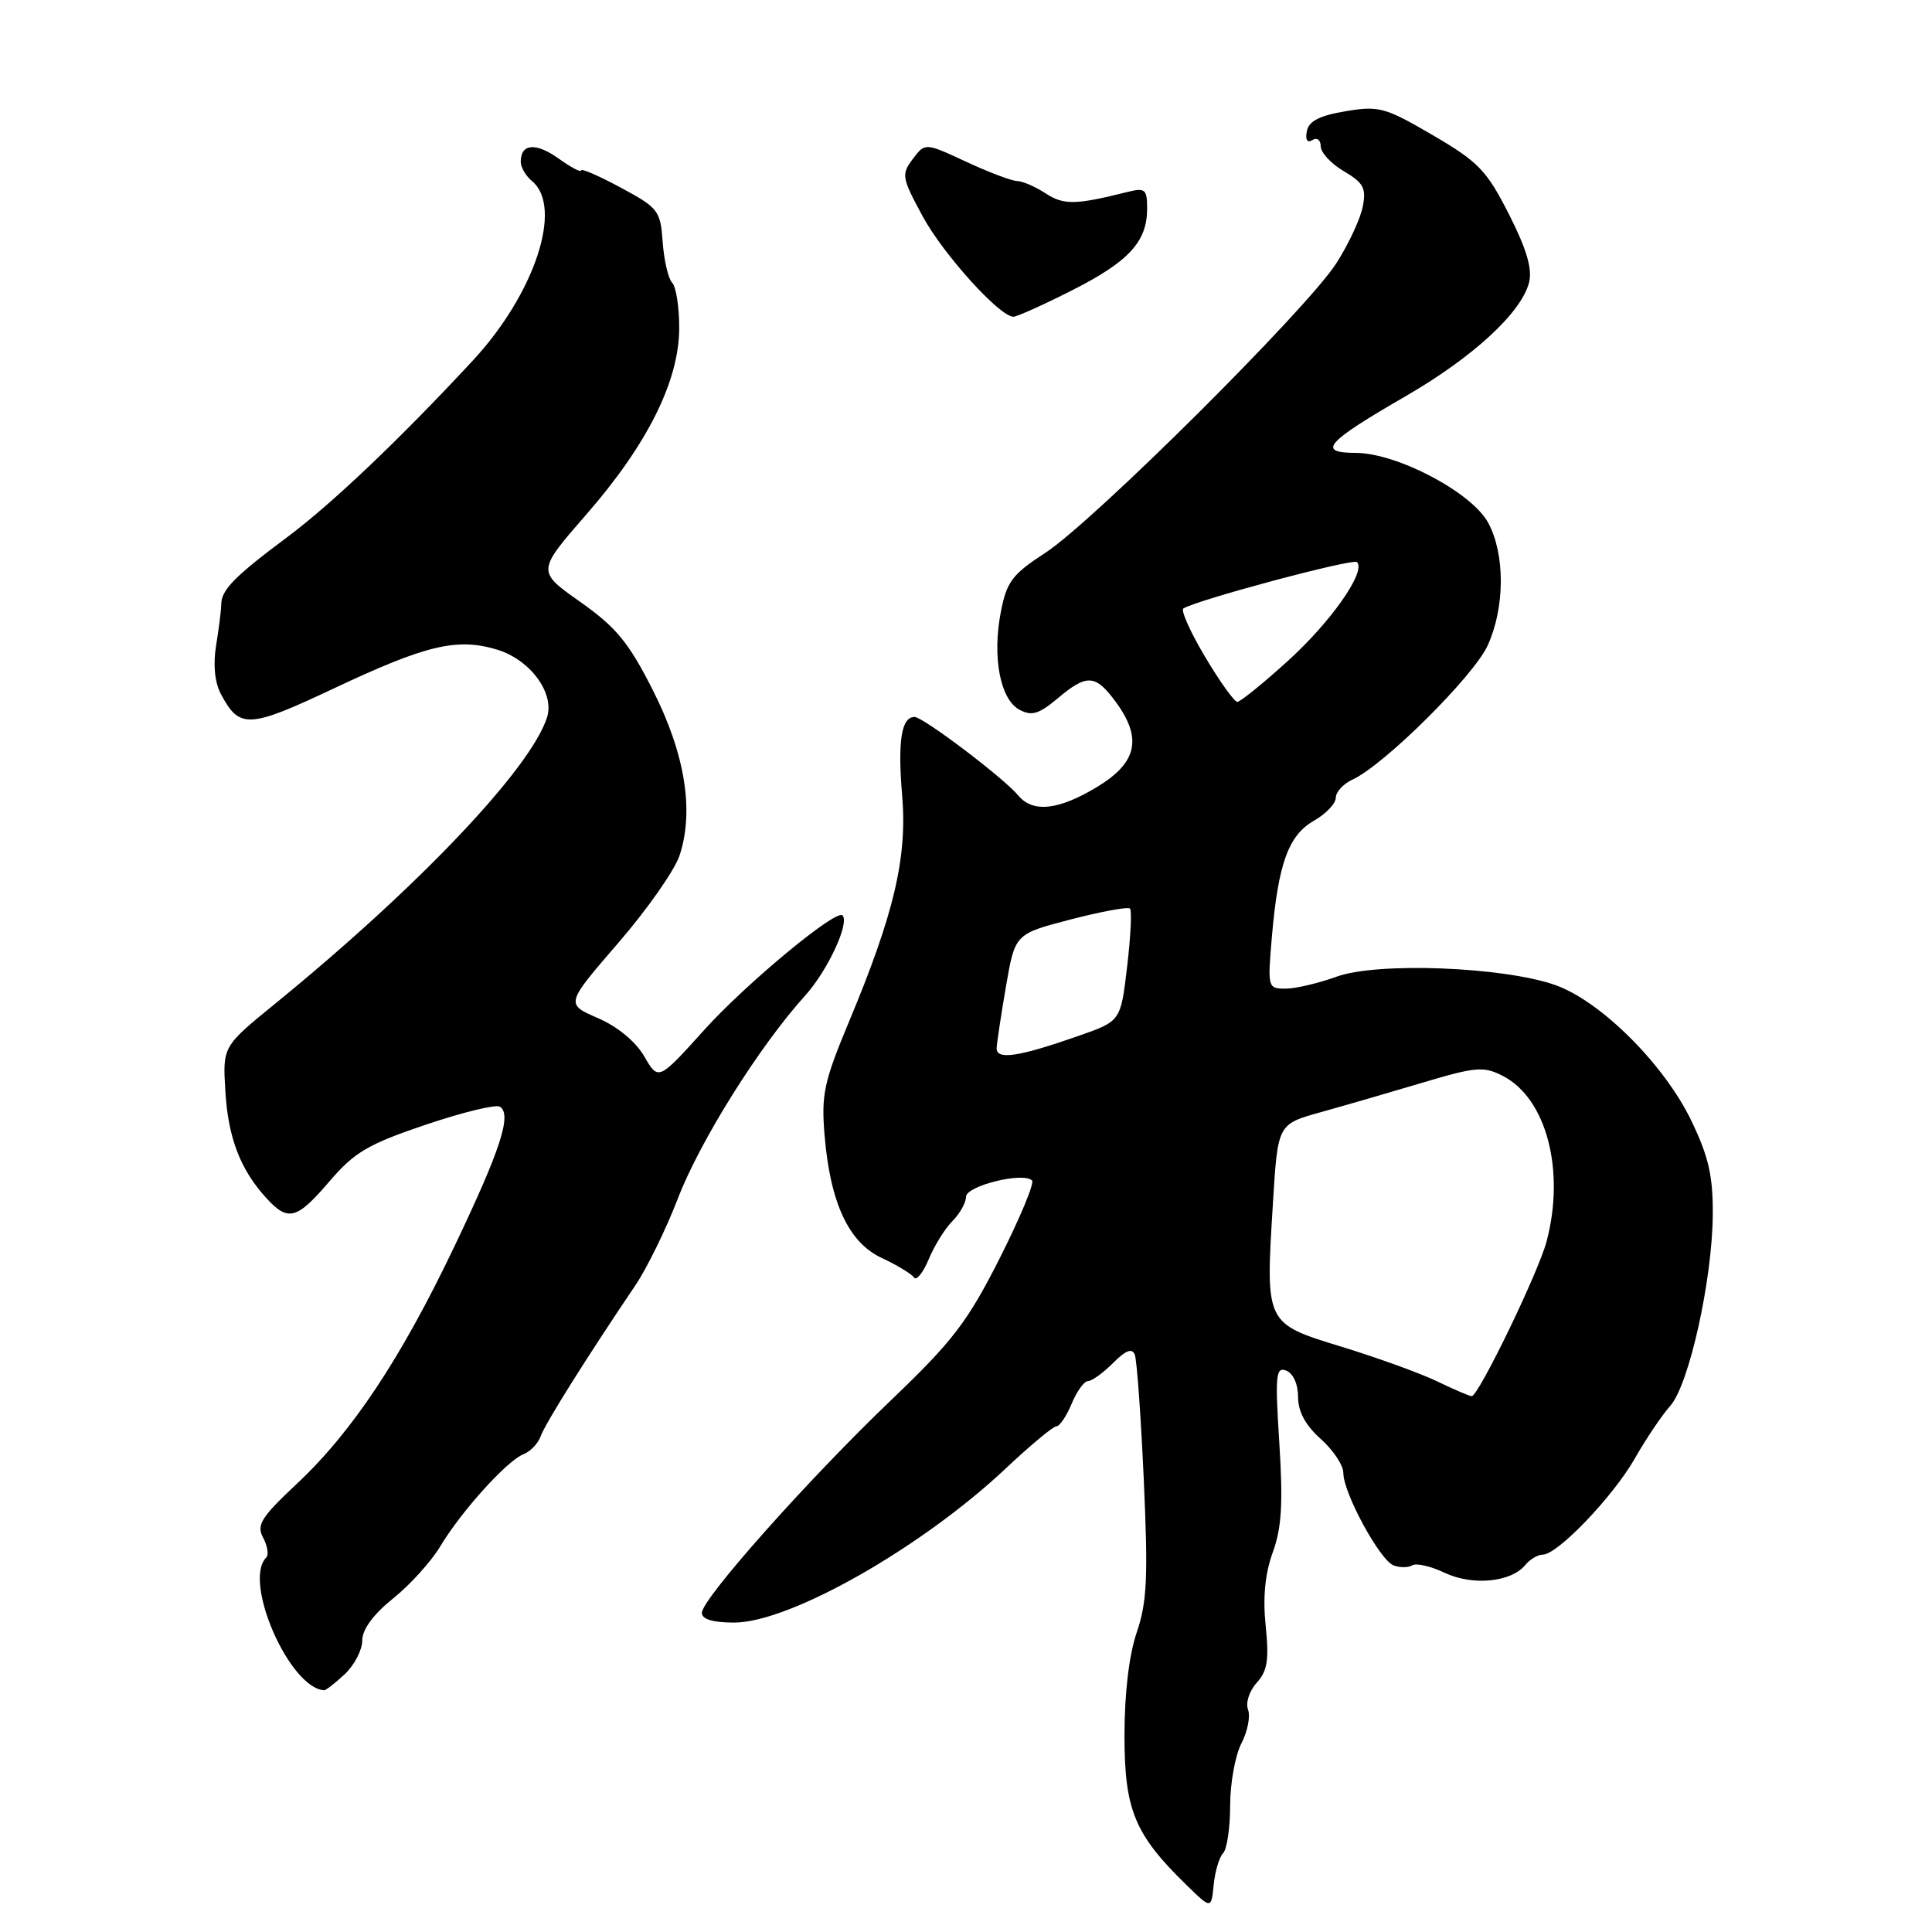<?xml version="1.0" encoding="UTF-8" standalone="no"?>
<!DOCTYPE svg PUBLIC "-//W3C//DTD SVG 1.1//EN" "http://www.w3.org/Graphics/SVG/1.1/DTD/svg11.dtd" >
<svg xmlns="http://www.w3.org/2000/svg" xmlns:xlink="http://www.w3.org/1999/xlink" version="1.1" viewBox="0 0 256 256">
 <g >
 <path fill="currentColor"
d=" M 162.07 245.55 C 162.58 245.03 163.00 242.19 163.00 239.25 C 163.00 236.31 163.67 232.60 164.49 231.01 C 165.31 229.43 165.71 227.41 165.37 226.53 C 165.03 225.64 165.54 224.06 166.52 222.98 C 167.94 221.41 168.17 219.93 167.71 215.45 C 167.32 211.68 167.62 208.52 168.65 205.69 C 169.83 202.44 170.02 199.20 169.52 191.26 C 168.94 182.20 169.05 181.08 170.43 181.61 C 171.35 181.97 172.00 183.40 172.00 185.10 C 172.00 187.04 172.98 188.86 175.00 190.66 C 176.65 192.13 178.00 194.16 178.00 195.18 C 178.00 197.83 182.83 206.72 184.65 207.42 C 185.49 207.74 186.61 207.74 187.14 207.41 C 187.67 207.09 189.60 207.53 191.44 208.41 C 195.12 210.15 200.21 209.66 202.10 207.38 C 202.73 206.62 203.77 206.00 204.42 206.00 C 206.38 206.00 213.73 198.32 216.62 193.26 C 218.11 190.64 220.23 187.50 221.32 186.28 C 223.80 183.49 226.88 169.67 226.95 161.00 C 226.99 155.82 226.41 153.28 224.11 148.50 C 220.52 141.04 212.10 132.64 206.07 130.52 C 199.18 128.10 182.49 127.46 177.12 129.41 C 174.72 130.28 171.67 131.00 170.35 131.00 C 167.99 131.00 167.96 130.87 168.52 124.25 C 169.36 114.46 170.71 110.70 174.09 108.76 C 175.69 107.85 177.00 106.47 177.00 105.71 C 177.00 104.94 178.01 103.85 179.25 103.28 C 183.44 101.34 195.29 89.57 197.13 85.52 C 199.41 80.50 199.45 73.49 197.21 69.30 C 195.05 65.26 185.15 60.03 179.63 60.01 C 174.45 60.00 175.66 58.62 186.27 52.49 C 195.19 47.33 201.61 41.41 202.61 37.42 C 203.06 35.63 202.28 32.99 199.94 28.38 C 196.99 22.58 195.91 21.45 189.85 17.91 C 183.53 14.22 182.72 14.00 178.29 14.74 C 174.83 15.32 173.42 16.05 173.16 17.39 C 172.94 18.53 173.22 18.98 173.90 18.56 C 174.51 18.18 175.00 18.55 175.00 19.38 C 175.00 20.21 176.38 21.70 178.07 22.69 C 180.69 24.24 181.06 24.93 180.56 27.43 C 180.24 29.04 178.66 32.42 177.04 34.93 C 173.14 40.99 144.84 69.14 138.50 73.26 C 134.11 76.11 133.39 77.08 132.61 81.11 C 131.46 87.06 132.53 92.68 135.08 94.04 C 136.70 94.91 137.65 94.63 140.12 92.56 C 144.01 89.28 145.14 89.34 147.81 92.96 C 151.39 97.80 150.70 101.04 145.41 104.25 C 140.28 107.36 136.86 107.74 134.92 105.40 C 132.99 103.08 122.32 95.00 121.18 95.00 C 119.44 95.00 118.93 98.19 119.54 105.40 C 120.23 113.63 118.48 121.07 112.48 135.42 C 109.18 143.33 108.81 145.03 109.26 150.42 C 110.01 159.42 112.46 164.66 116.86 166.70 C 118.86 167.63 120.77 168.79 121.10 169.27 C 121.43 169.74 122.31 168.66 123.06 166.86 C 123.80 165.06 125.22 162.78 126.21 161.79 C 127.19 160.81 128.00 159.36 128.00 158.59 C 128.00 157.13 135.58 155.25 136.75 156.42 C 137.09 156.76 135.15 161.41 132.45 166.76 C 128.18 175.18 126.26 177.69 118.11 185.49 C 107.07 196.05 93.00 211.87 93.00 213.71 C 93.00 214.56 94.45 215.00 97.28 215.00 C 104.66 215.00 122.17 205.05 133.34 194.51 C 136.56 191.48 139.54 189.00 139.97 189.00 C 140.40 189.00 141.32 187.65 142.00 186.00 C 142.68 184.35 143.66 183.00 144.17 183.00 C 144.68 183.00 146.17 181.92 147.48 180.61 C 149.18 178.91 150.01 178.59 150.37 179.51 C 150.64 180.22 151.18 187.71 151.56 196.15 C 152.14 209.01 151.99 212.28 150.63 216.28 C 149.60 219.30 149.00 224.37 149.00 229.99 C 149.00 239.83 150.35 243.08 157.18 249.74 C 160.50 252.98 160.50 252.98 160.82 249.74 C 161.00 247.96 161.56 246.07 162.07 245.55 Z  M 45.69 221.83 C 46.96 220.63 48.00 218.63 48.00 217.37 C 48.00 215.91 49.46 213.92 52.08 211.81 C 54.33 210.01 57.14 206.90 58.33 204.91 C 61.11 200.27 67.20 193.52 69.37 192.69 C 70.29 192.33 71.32 191.25 71.66 190.27 C 72.25 188.61 77.78 179.80 84.16 170.36 C 85.70 168.09 88.25 162.89 89.82 158.81 C 92.76 151.17 100.61 138.65 106.66 131.95 C 109.66 128.64 112.62 122.28 111.63 121.29 C 110.78 120.45 98.90 130.29 93.36 136.42 C 87.24 143.21 87.24 143.21 85.37 139.98 C 84.23 138.01 81.83 136.03 79.22 134.90 C 74.93 133.04 74.93 133.04 81.90 124.97 C 85.74 120.53 89.41 115.30 90.05 113.34 C 92.00 107.43 90.77 99.85 86.48 91.40 C 83.29 85.11 81.64 83.11 76.88 79.75 C 71.13 75.70 71.13 75.70 77.69 68.17 C 85.80 58.88 90.00 50.44 90.00 43.45 C 90.00 40.67 89.58 37.97 89.06 37.45 C 88.55 36.93 87.99 34.52 87.81 32.09 C 87.52 27.91 87.24 27.54 82.25 24.86 C 79.36 23.30 77.00 22.28 77.00 22.58 C 77.00 22.89 75.65 22.18 74.01 21.00 C 70.98 18.85 69.00 19.02 69.00 21.44 C 69.00 22.16 69.67 23.32 70.50 24.00 C 74.66 27.45 70.85 38.96 62.61 47.82 C 52.88 58.30 43.93 66.80 38.00 71.22 C 31.14 76.33 29.34 78.16 29.32 80.03 C 29.31 80.84 29.00 83.30 28.64 85.50 C 28.22 88.01 28.45 90.39 29.24 91.90 C 31.71 96.61 32.92 96.55 44.15 91.26 C 56.45 85.46 60.53 84.48 65.84 86.07 C 70.23 87.39 73.51 91.81 72.49 95.04 C 70.33 101.84 55.47 117.49 36.50 132.96 C 29.50 138.66 29.50 138.66 29.86 144.58 C 30.23 150.78 31.84 154.97 35.29 158.75 C 38.18 161.91 39.32 161.61 43.67 156.52 C 46.96 152.68 48.77 151.61 56.38 149.04 C 61.26 147.39 65.69 146.31 66.23 146.64 C 67.86 147.65 66.35 152.30 60.20 165.18 C 53.12 180.02 46.67 189.74 39.30 196.64 C 34.58 201.07 33.96 202.07 34.87 203.76 C 35.45 204.85 35.63 206.03 35.27 206.39 C 32.16 209.51 38.32 223.65 42.94 223.97 C 43.18 223.99 44.41 223.02 45.69 221.83 Z  M 141.95 38.52 C 149.54 34.70 152.00 32.04 152.00 27.67 C 152.00 25.06 151.75 24.85 149.38 25.44 C 142.52 27.16 140.94 27.19 138.55 25.62 C 137.18 24.73 135.49 24.00 134.79 23.99 C 134.08 23.98 131.04 22.84 128.04 21.44 C 122.58 18.90 122.58 18.90 120.95 21.07 C 119.41 23.11 119.48 23.54 122.27 28.68 C 124.97 33.67 132.42 41.92 134.27 41.97 C 134.70 41.99 138.16 40.44 141.95 38.52 Z  M 190.50 183.07 C 188.30 182.00 182.61 179.94 177.86 178.48 C 167.60 175.33 167.68 175.51 168.67 159.42 C 169.31 148.97 169.31 148.97 174.90 147.40 C 177.98 146.55 184.06 144.78 188.42 143.48 C 195.60 141.34 196.60 141.26 199.16 142.58 C 204.91 145.56 207.42 155.08 204.93 164.50 C 203.84 168.62 195.91 185.00 195.01 185.00 C 194.73 185.00 192.70 184.13 190.50 183.07 Z  M 132.06 138.86 C 132.10 138.11 132.66 134.41 133.31 130.62 C 134.50 123.75 134.50 123.75 141.88 121.83 C 145.93 120.78 149.47 120.13 149.73 120.39 C 149.99 120.66 149.82 124.12 149.35 128.09 C 148.50 135.30 148.50 135.30 143.00 137.23 C 134.96 140.05 131.99 140.50 132.06 138.86 Z  M 159.67 87.02 C 157.72 83.74 156.43 80.86 156.81 80.62 C 158.71 79.46 179.29 73.96 179.81 74.48 C 181.05 75.72 176.36 82.41 170.61 87.61 C 167.34 90.58 164.34 93.00 163.95 93.00 C 163.55 93.00 161.63 90.31 159.67 87.02 Z "/>
</g>
</svg>